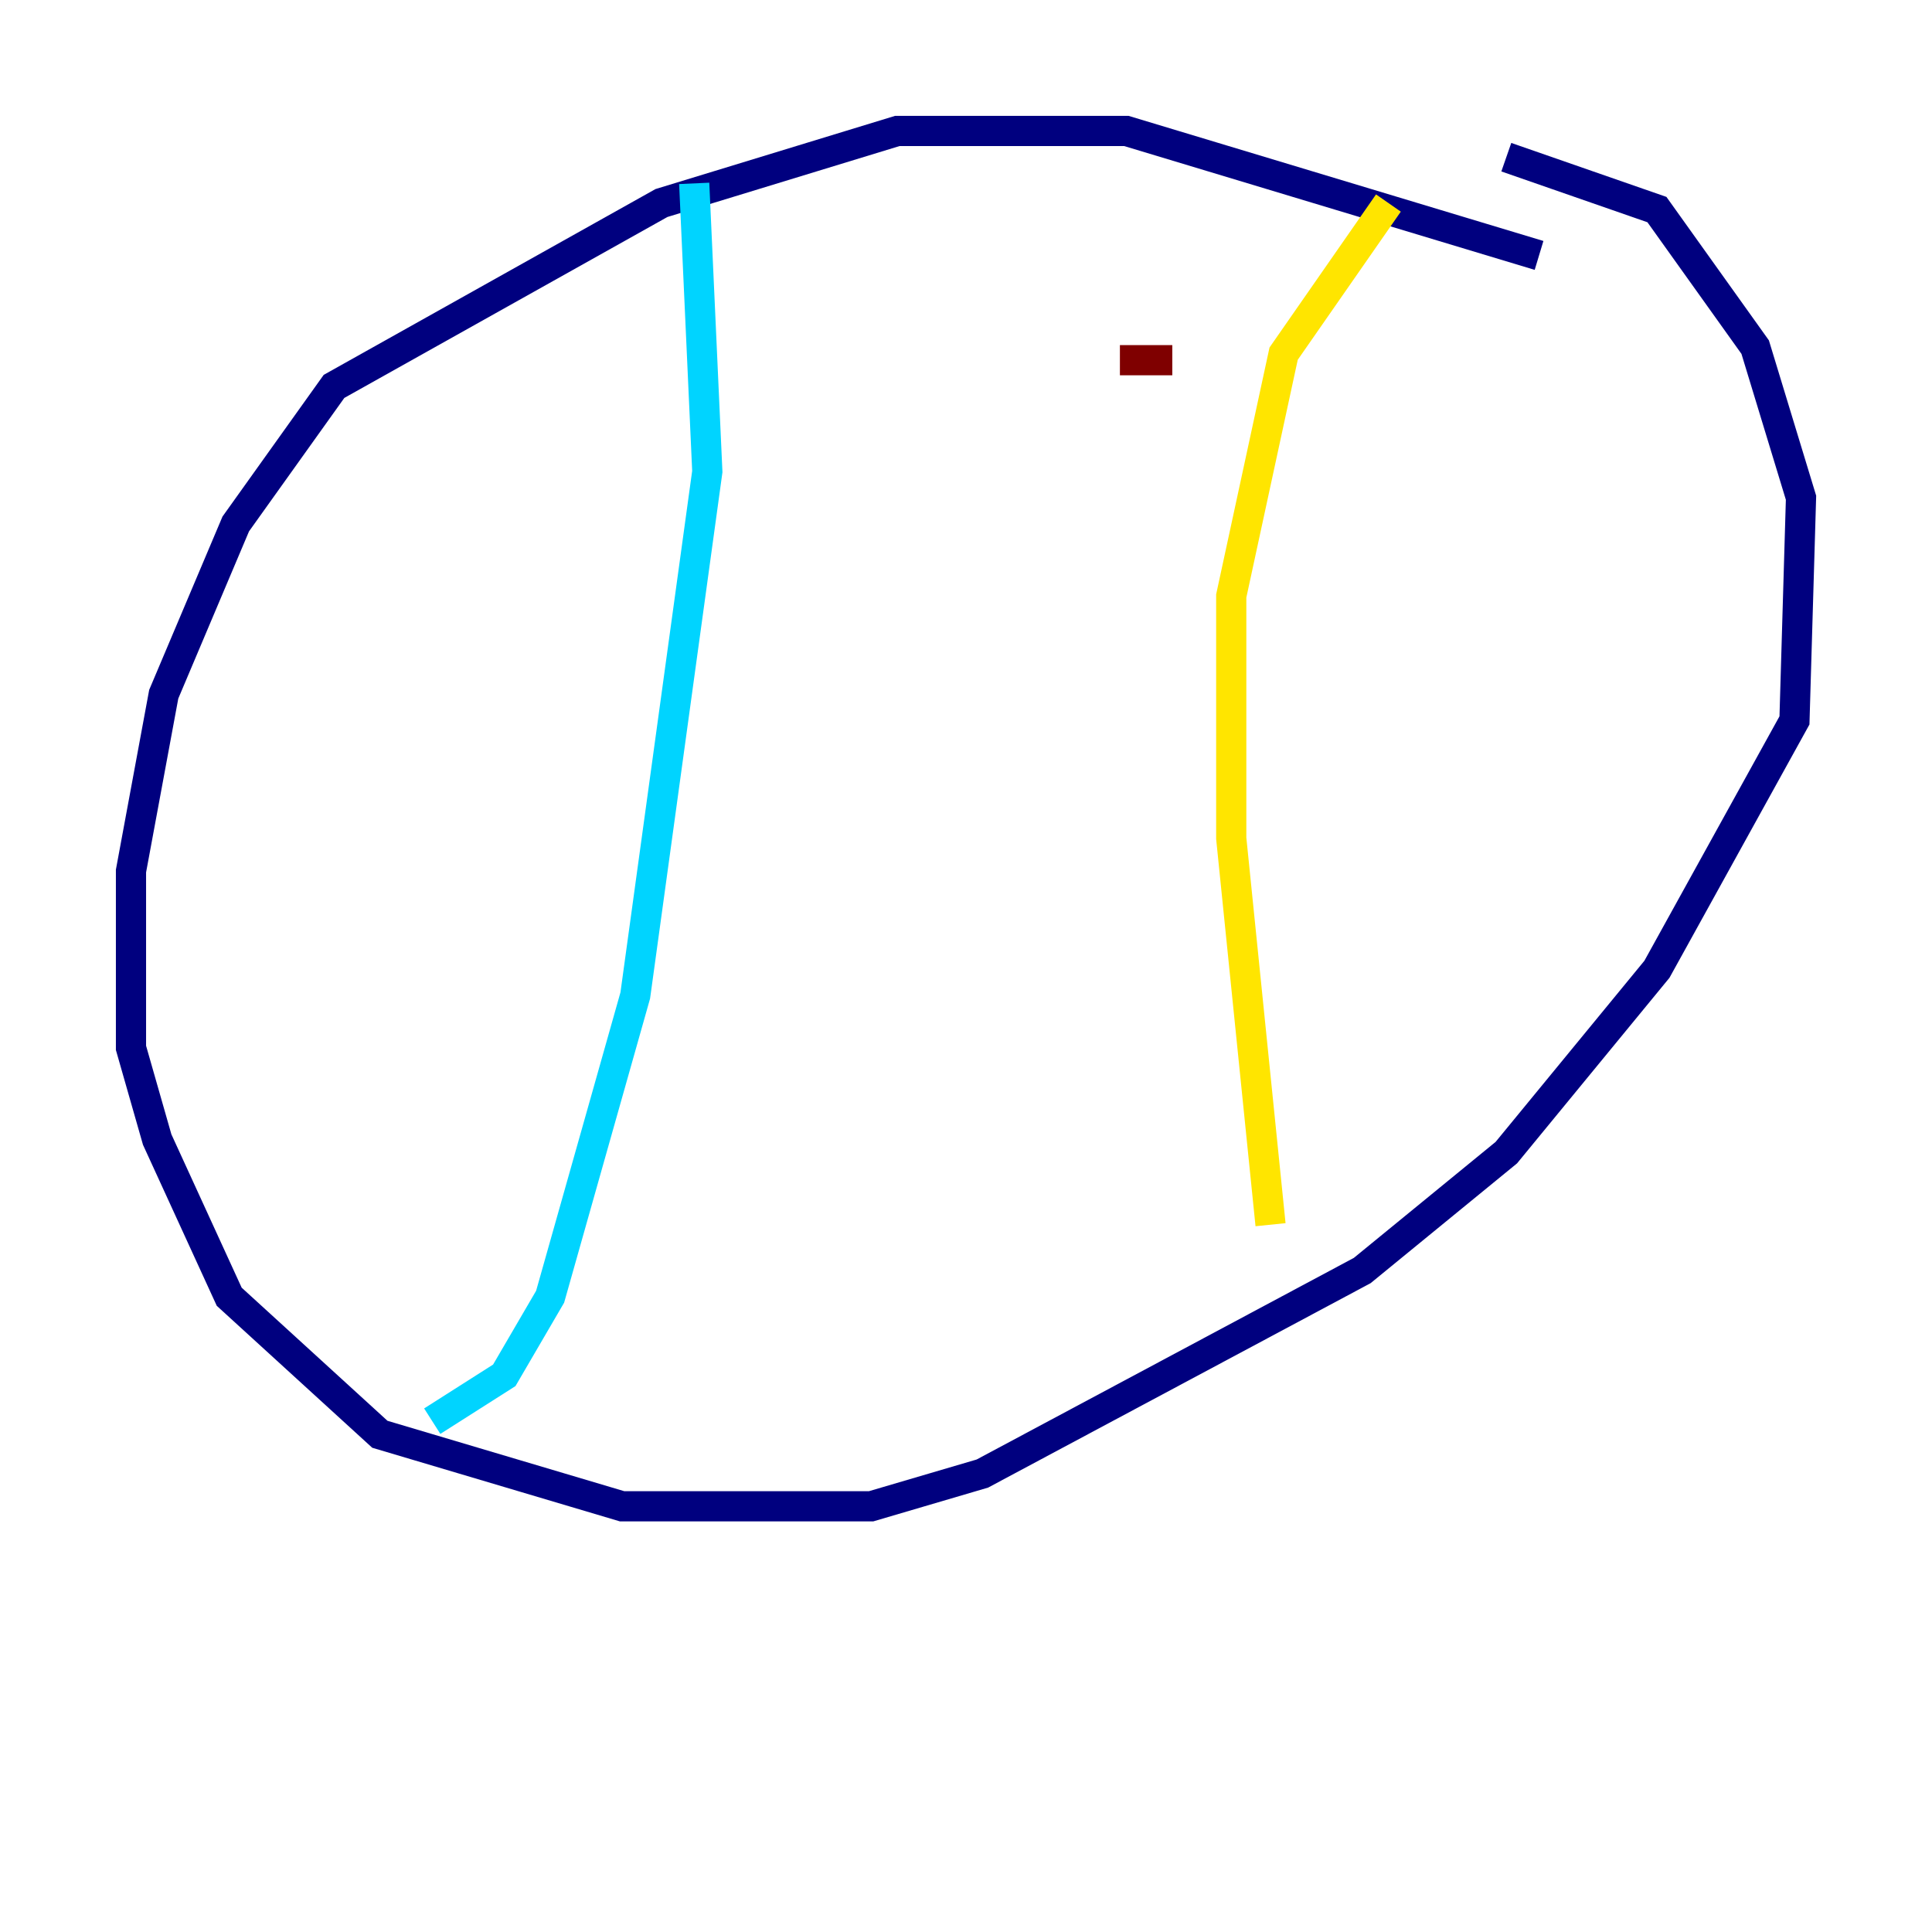 <?xml version="1.0" encoding="utf-8" ?>
<svg baseProfile="tiny" height="128" version="1.2" viewBox="0,0,128,128" width="128" xmlns="http://www.w3.org/2000/svg" xmlns:ev="http://www.w3.org/2001/xml-events" xmlns:xlink="http://www.w3.org/1999/xlink"><defs /><polyline fill="none" points="101.966,16.922 74.63,8.678 59.444,8.678 43.824,13.451 22.129,25.6 15.62,34.712 10.848,45.993 8.678,57.709 8.678,69.424 10.414,75.498 15.186,85.912 25.166,95.024 41.22,99.797 57.709,99.797 65.085,97.627 90.251,84.176 99.797,76.366 109.776,64.217 118.888,47.729 119.322,32.976 116.285,22.997 109.776,13.885 99.797,10.414" stroke="#00007f" stroke-width="2" /><polyline fill="none" points="45.993,12.149 46.861,31.241 42.088,65.953 36.447,85.912 33.41,91.119 28.637,94.156" stroke="#00d4ff" stroke-width="2" /><polyline fill="none" points="91.986,13.451 85.044,23.43 81.573,39.485 81.573,55.539 84.176,81.139" stroke="#ffe500" stroke-width="2" /><polyline fill="none" points="74.197,23.864 77.668,23.864" stroke="#7f0000" stroke-width="2" /></svg>